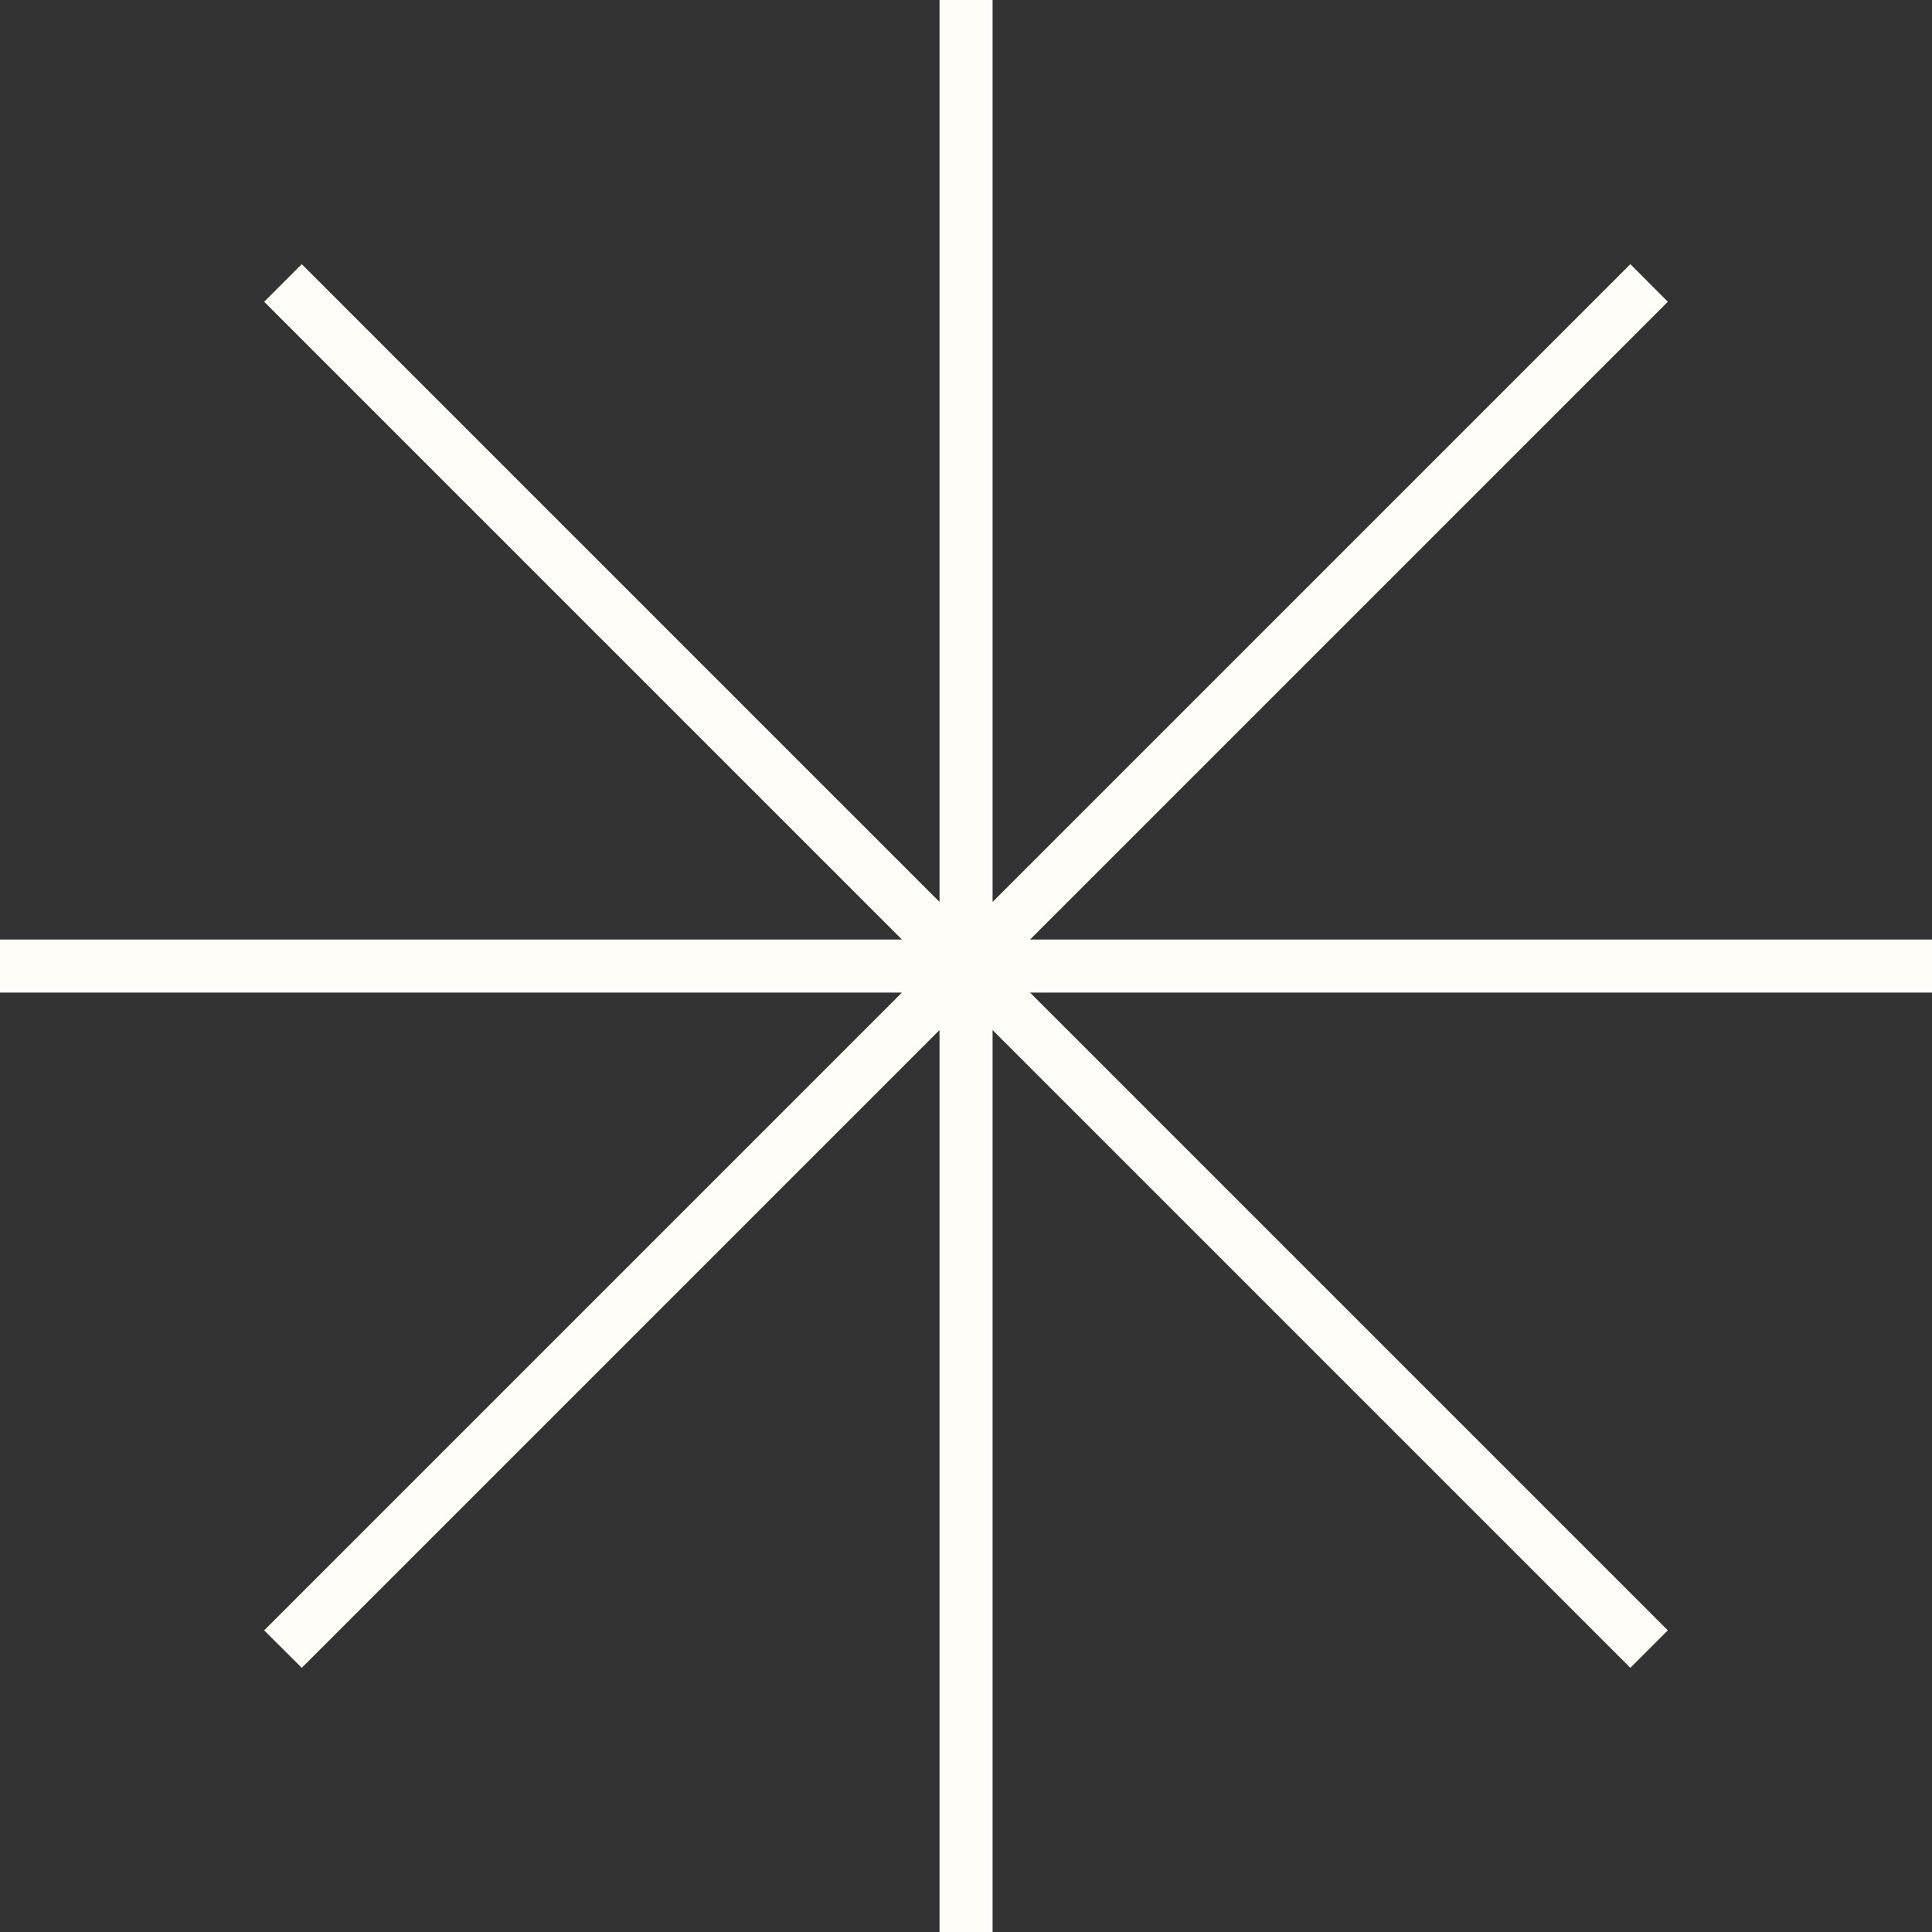 <?xml version="1.0" encoding="UTF-8"?><svg id="_레이어_2" xmlns="http://www.w3.org/2000/svg" viewBox="0 0 182.03 182.03"><rect x="0" y="0" width="182.03" height="182.03" fill="#333333" stroke="none"/><defs><style>.cls-1{fill:#fffdf7;}</style></defs><g id="_레이어_1-2"><polygon class="cls-1" points="182.03 88.52 97.05 88.52 157.14 28.43 153.61 24.89 93.52 84.98 93.52 0 88.52 0 88.52 84.98 28.43 24.89 24.89 28.43 84.98 88.52 0 88.52 0 93.52 84.98 93.52 24.89 153.61 28.43 157.14 88.52 97.05 88.52 182.03 93.52 182.03 93.52 97.05 153.61 157.14 157.14 153.61 97.05 93.52 182.03 93.52 182.03 88.52"/></g></svg>